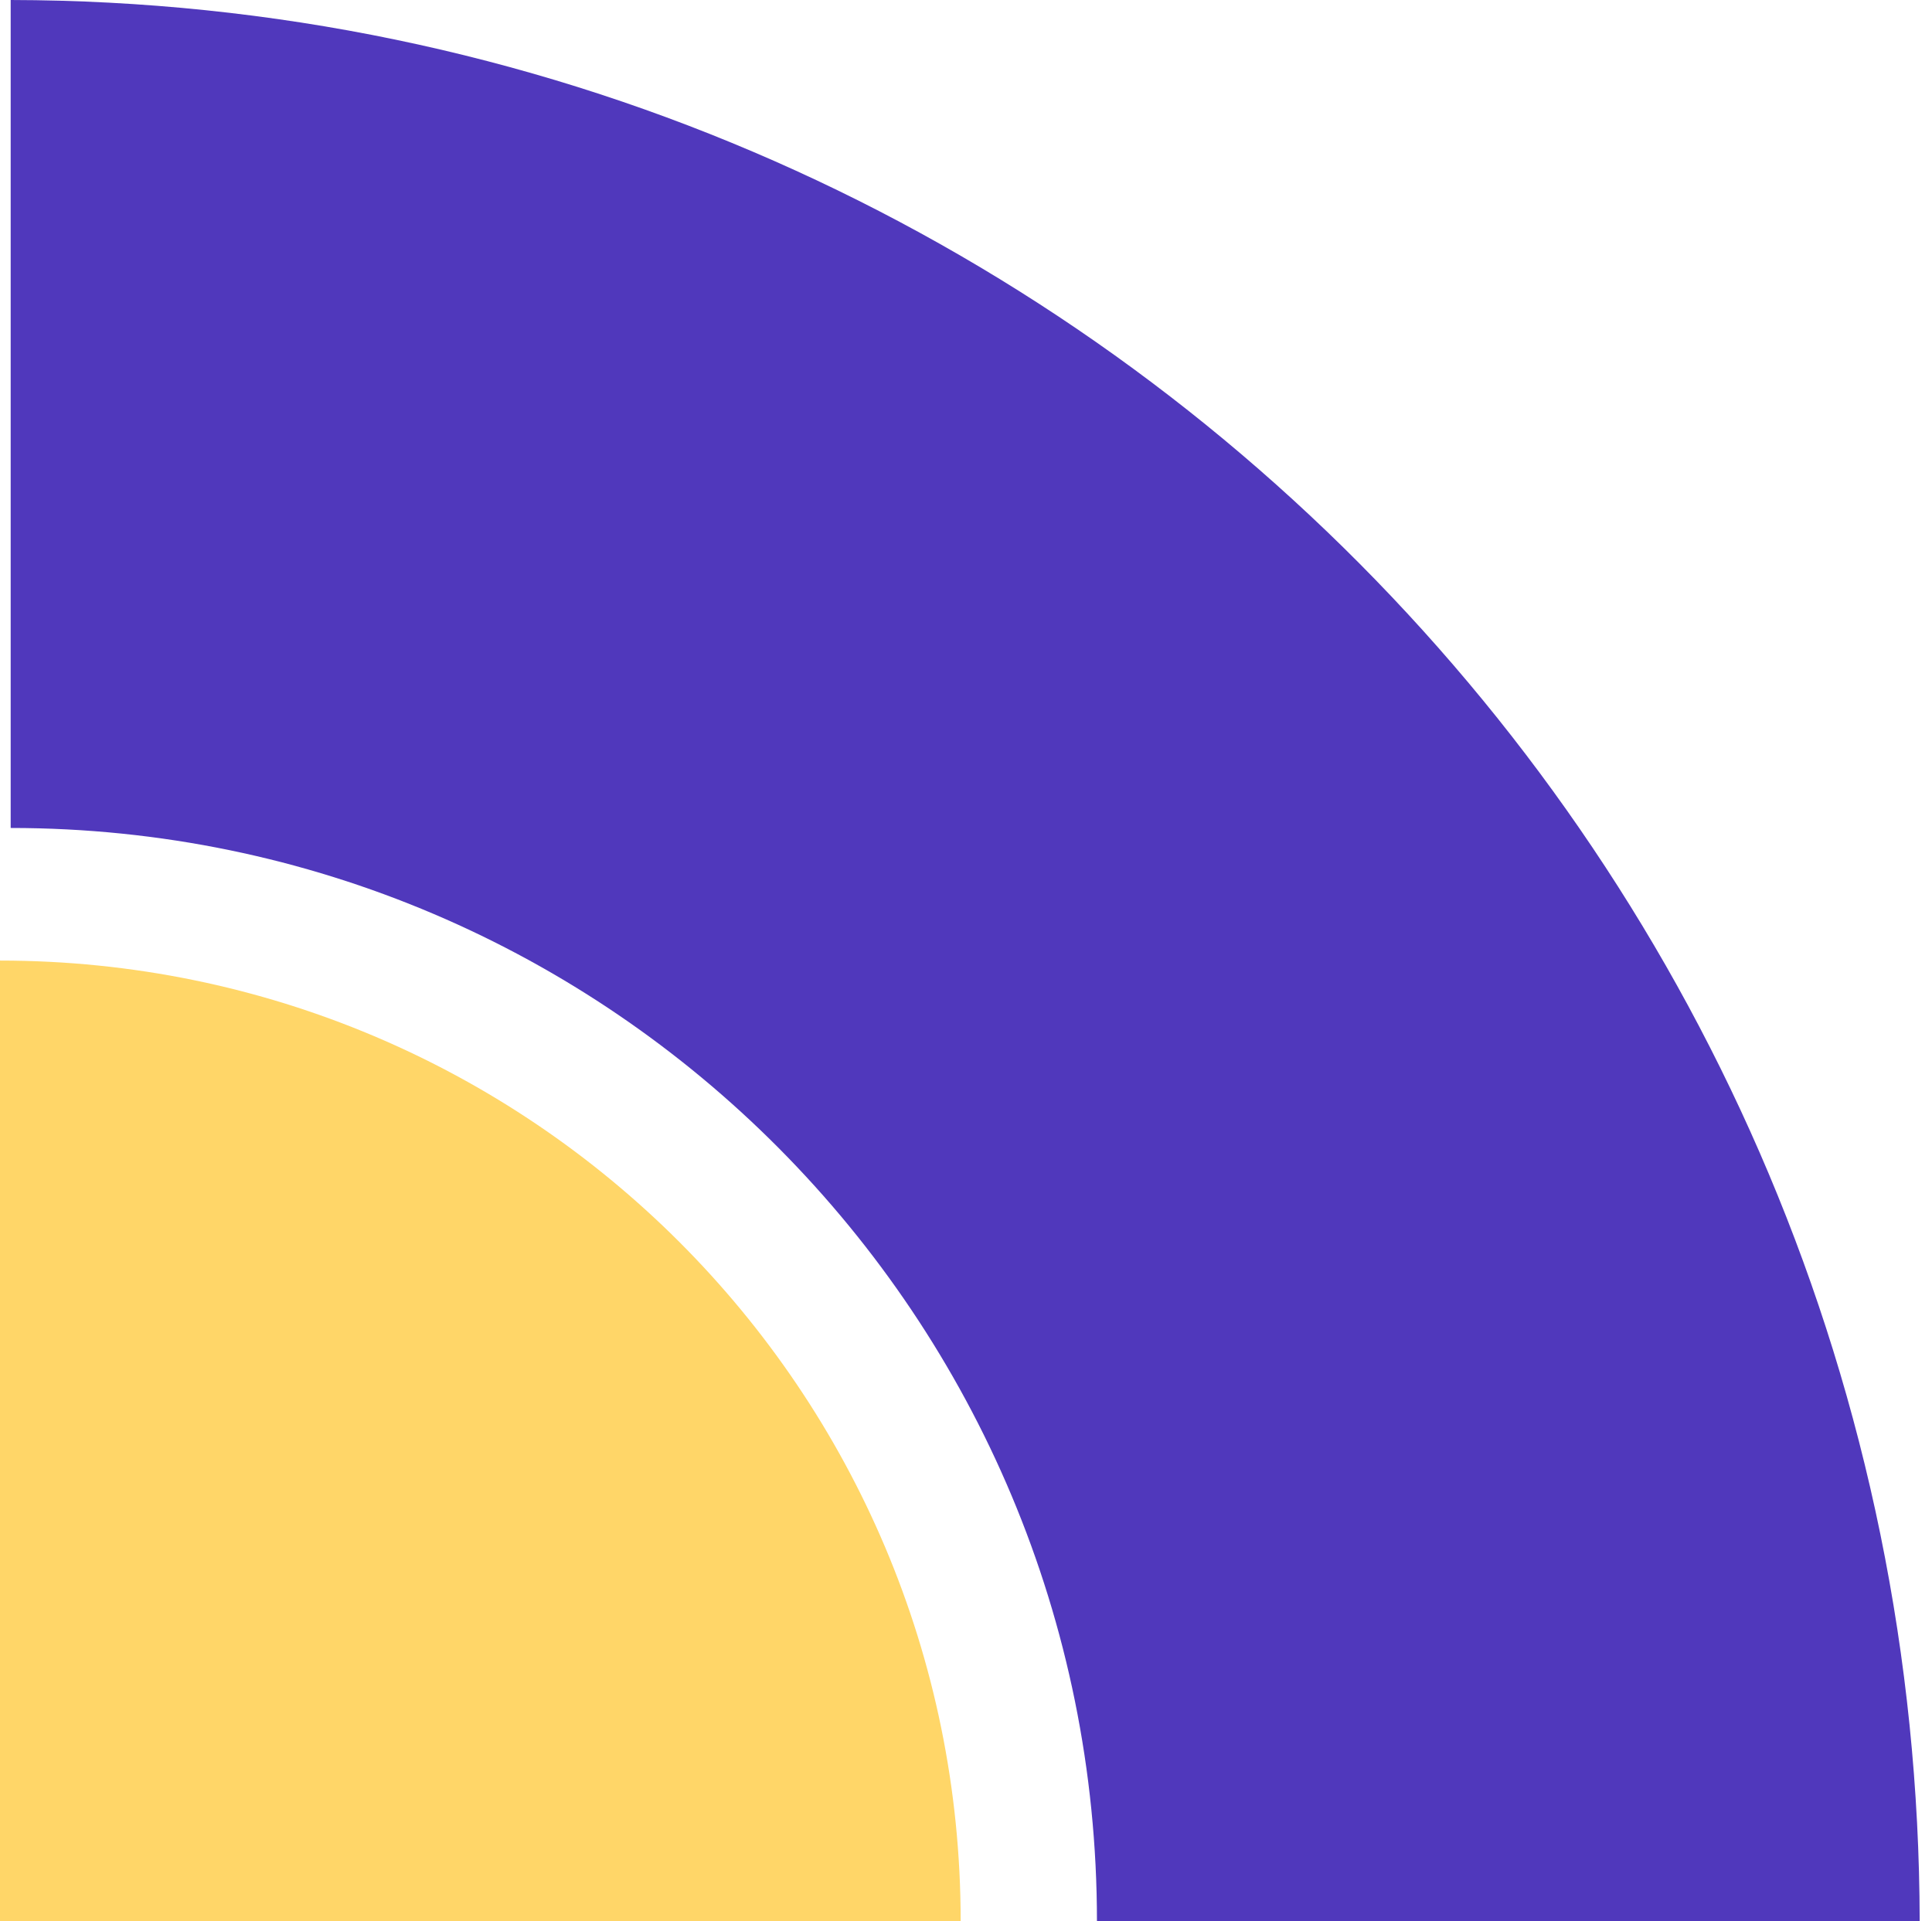 <svg width="181" height="180" viewBox="0 0 181 180" fill="none" xmlns="http://www.w3.org/2000/svg">
<path fill-rule="evenodd" clip-rule="evenodd" d="M179.846 180C179.683 80.662 99.701 0.164 1 0V77.576C57.205 77.576 102.768 123.433 102.768 180L179.846 180Z" fill="#5038BC"/>
<path fill-rule="evenodd" clip-rule="evenodd" d="M90 180C90 130.294 49.706 90 0 90V180H90Z" fill="#FFD668"/>
</svg>
